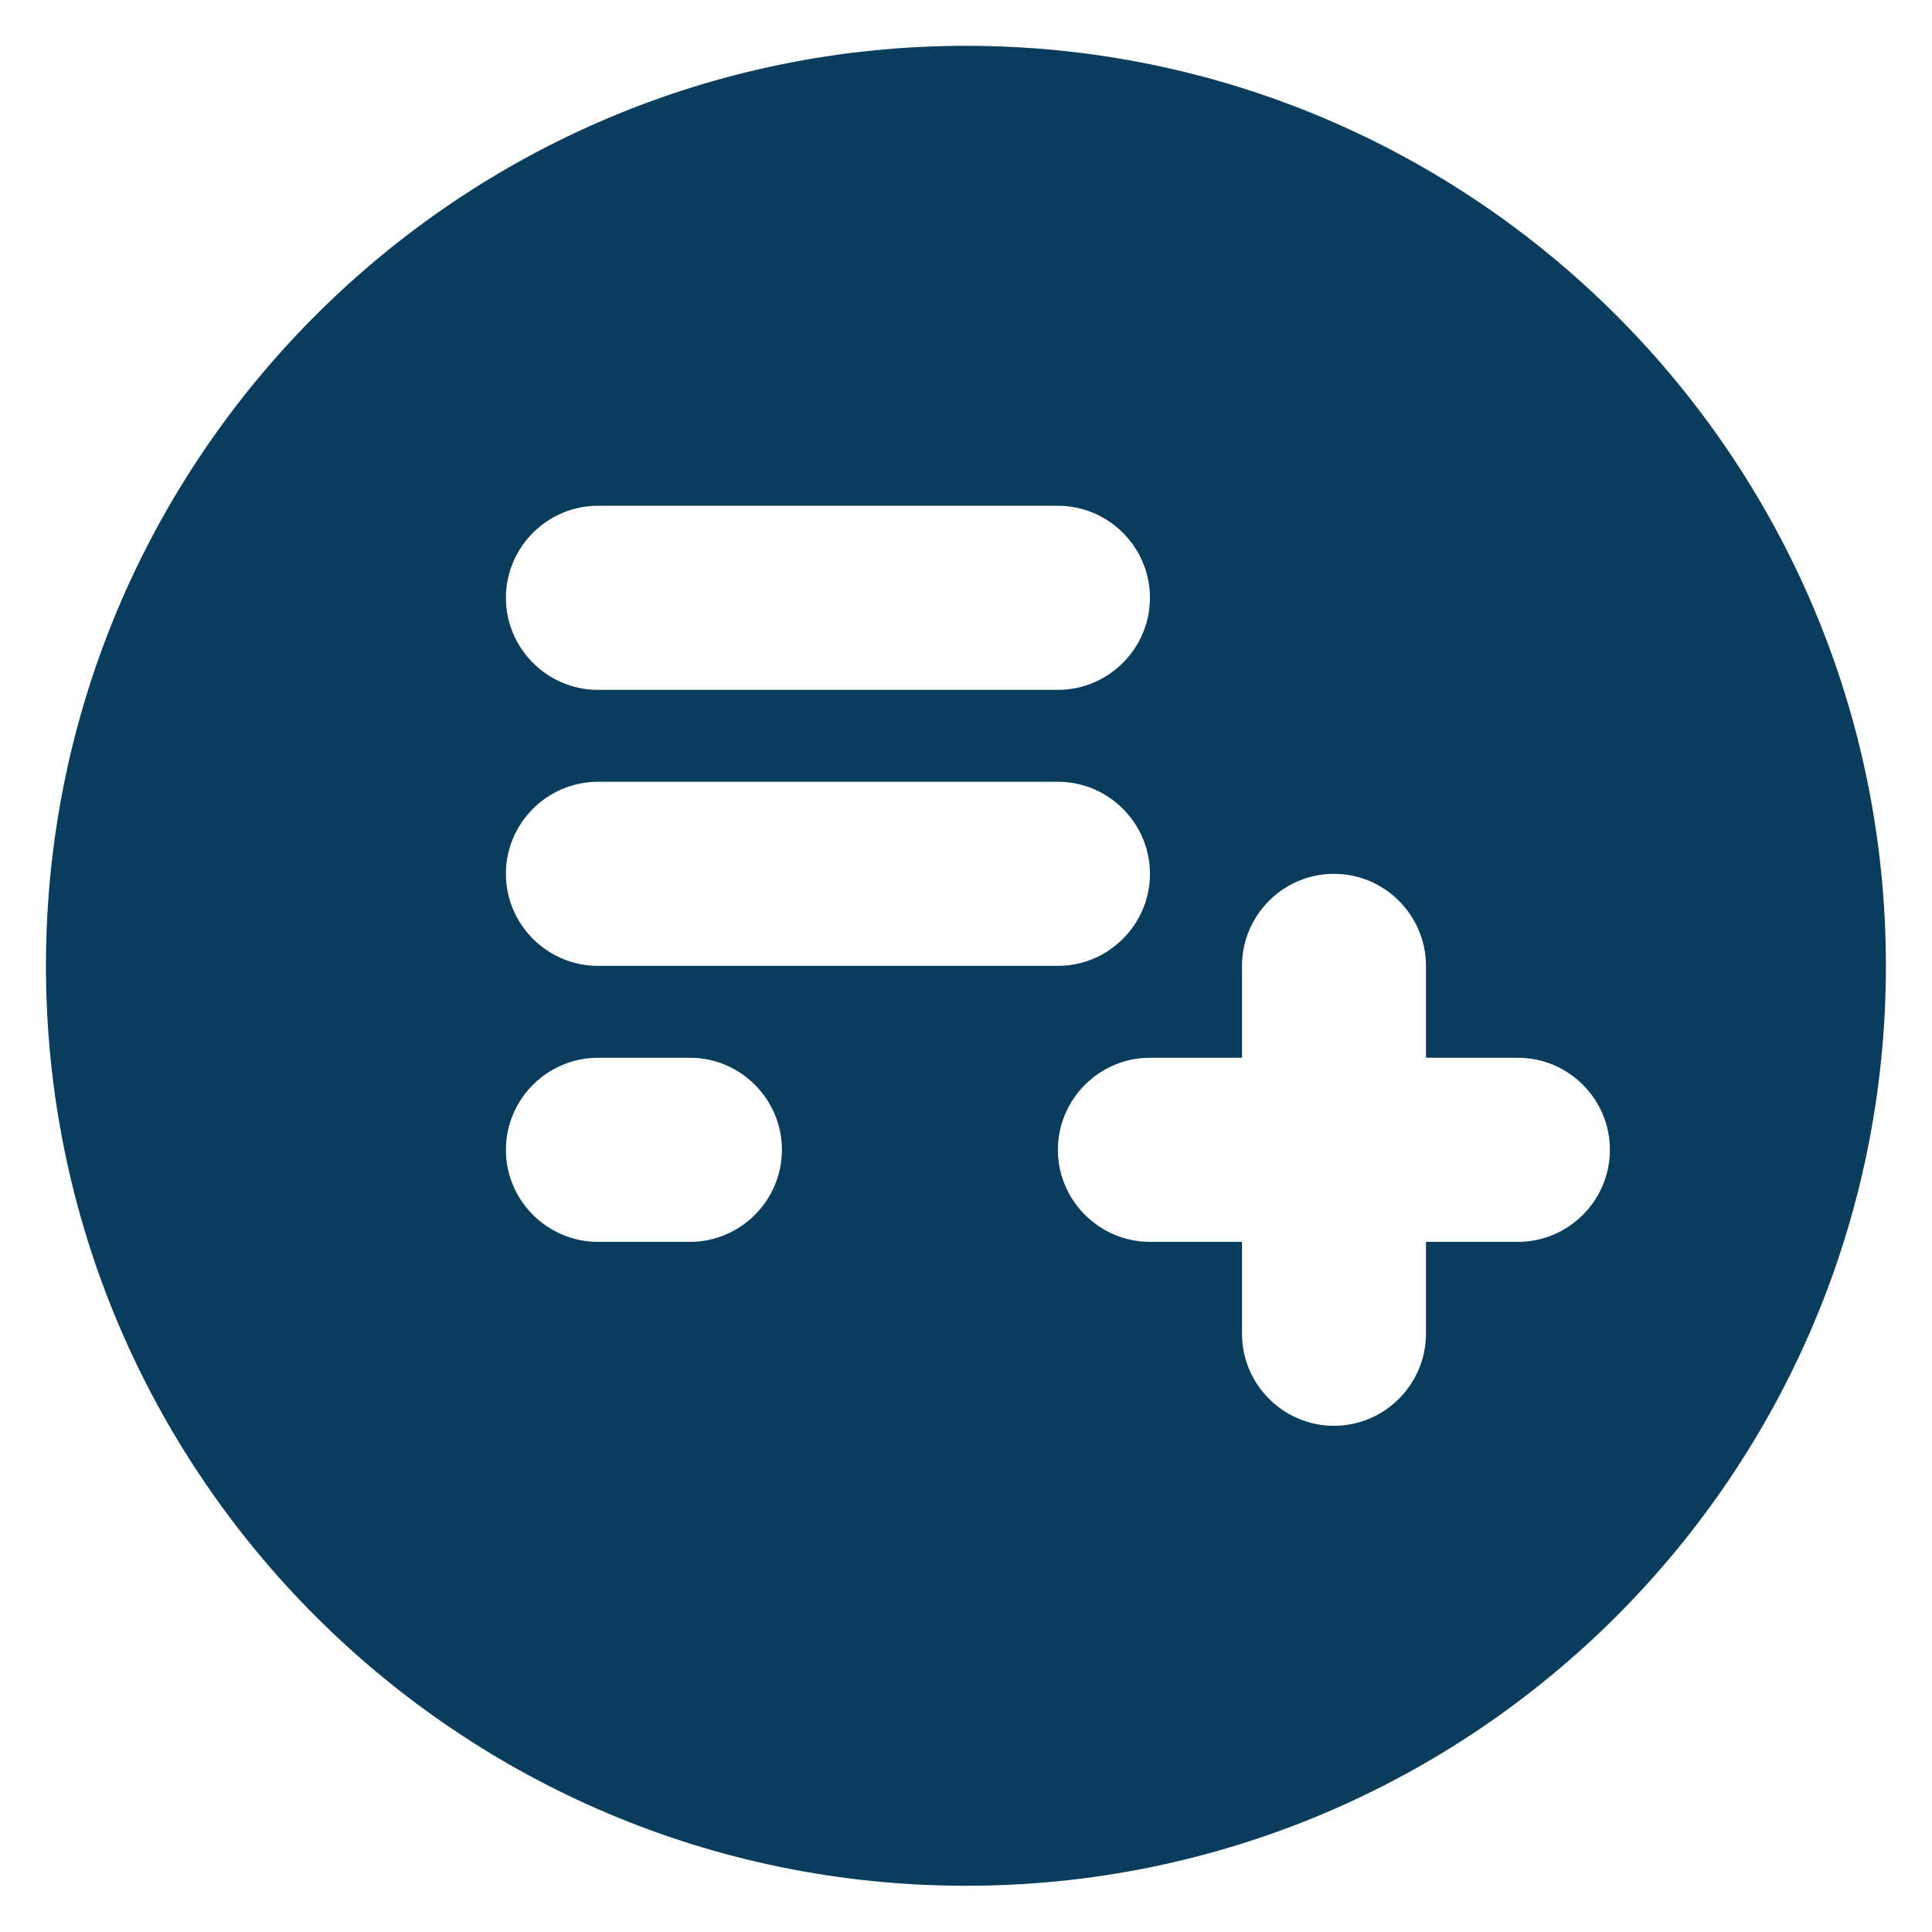 <svg width="14" height="14" viewBox="0 0 14 14" fill="none" xmlns="http://www.w3.org/2000/svg">
<path fill-rule="evenodd" clip-rule="evenodd" d="M7 0.332C3.32 0.332 0.333 3.319 0.333 6.999C0.333 10.679 3.32 13.665 7 13.665C10.68 13.665 13.666 10.679 13.666 6.999C13.666 3.319 10.68 0.332 7 0.332ZM3.666 4.332C3.666 3.965 3.966 3.665 4.333 3.665H7.666C8.033 3.665 8.333 3.965 8.333 4.332C8.333 4.699 8.033 4.999 7.666 4.999H4.333C3.966 4.999 3.666 4.699 3.666 4.332ZM5 8.999C5.366 8.999 5.666 8.699 5.666 8.332C5.666 7.965 5.366 7.665 5 7.665H4.333C3.966 7.665 3.666 7.965 3.666 8.332C3.666 8.699 3.966 8.999 4.333 8.999H5ZM4.333 6.999C3.966 6.999 3.666 6.699 3.666 6.332C3.666 5.965 3.966 5.665 4.333 5.665H7.666C8.033 5.665 8.333 5.965 8.333 6.332C8.333 6.699 8.033 6.999 7.666 6.999H4.333ZM10.333 8.999H11C11.366 8.999 11.666 8.699 11.666 8.332C11.666 7.965 11.366 7.665 11 7.665H10.333V6.999C10.333 6.632 10.033 6.332 9.666 6.332C9.3 6.332 9 6.632 9 6.999V7.665H8.333C7.966 7.665 7.666 7.965 7.666 8.332C7.666 8.699 7.966 8.999 8.333 8.999H9V9.665C9 10.032 9.3 10.332 9.666 10.332C10.033 10.332 10.333 10.032 10.333 9.665V8.999Z" fill="#093C5D"/>
</svg>
